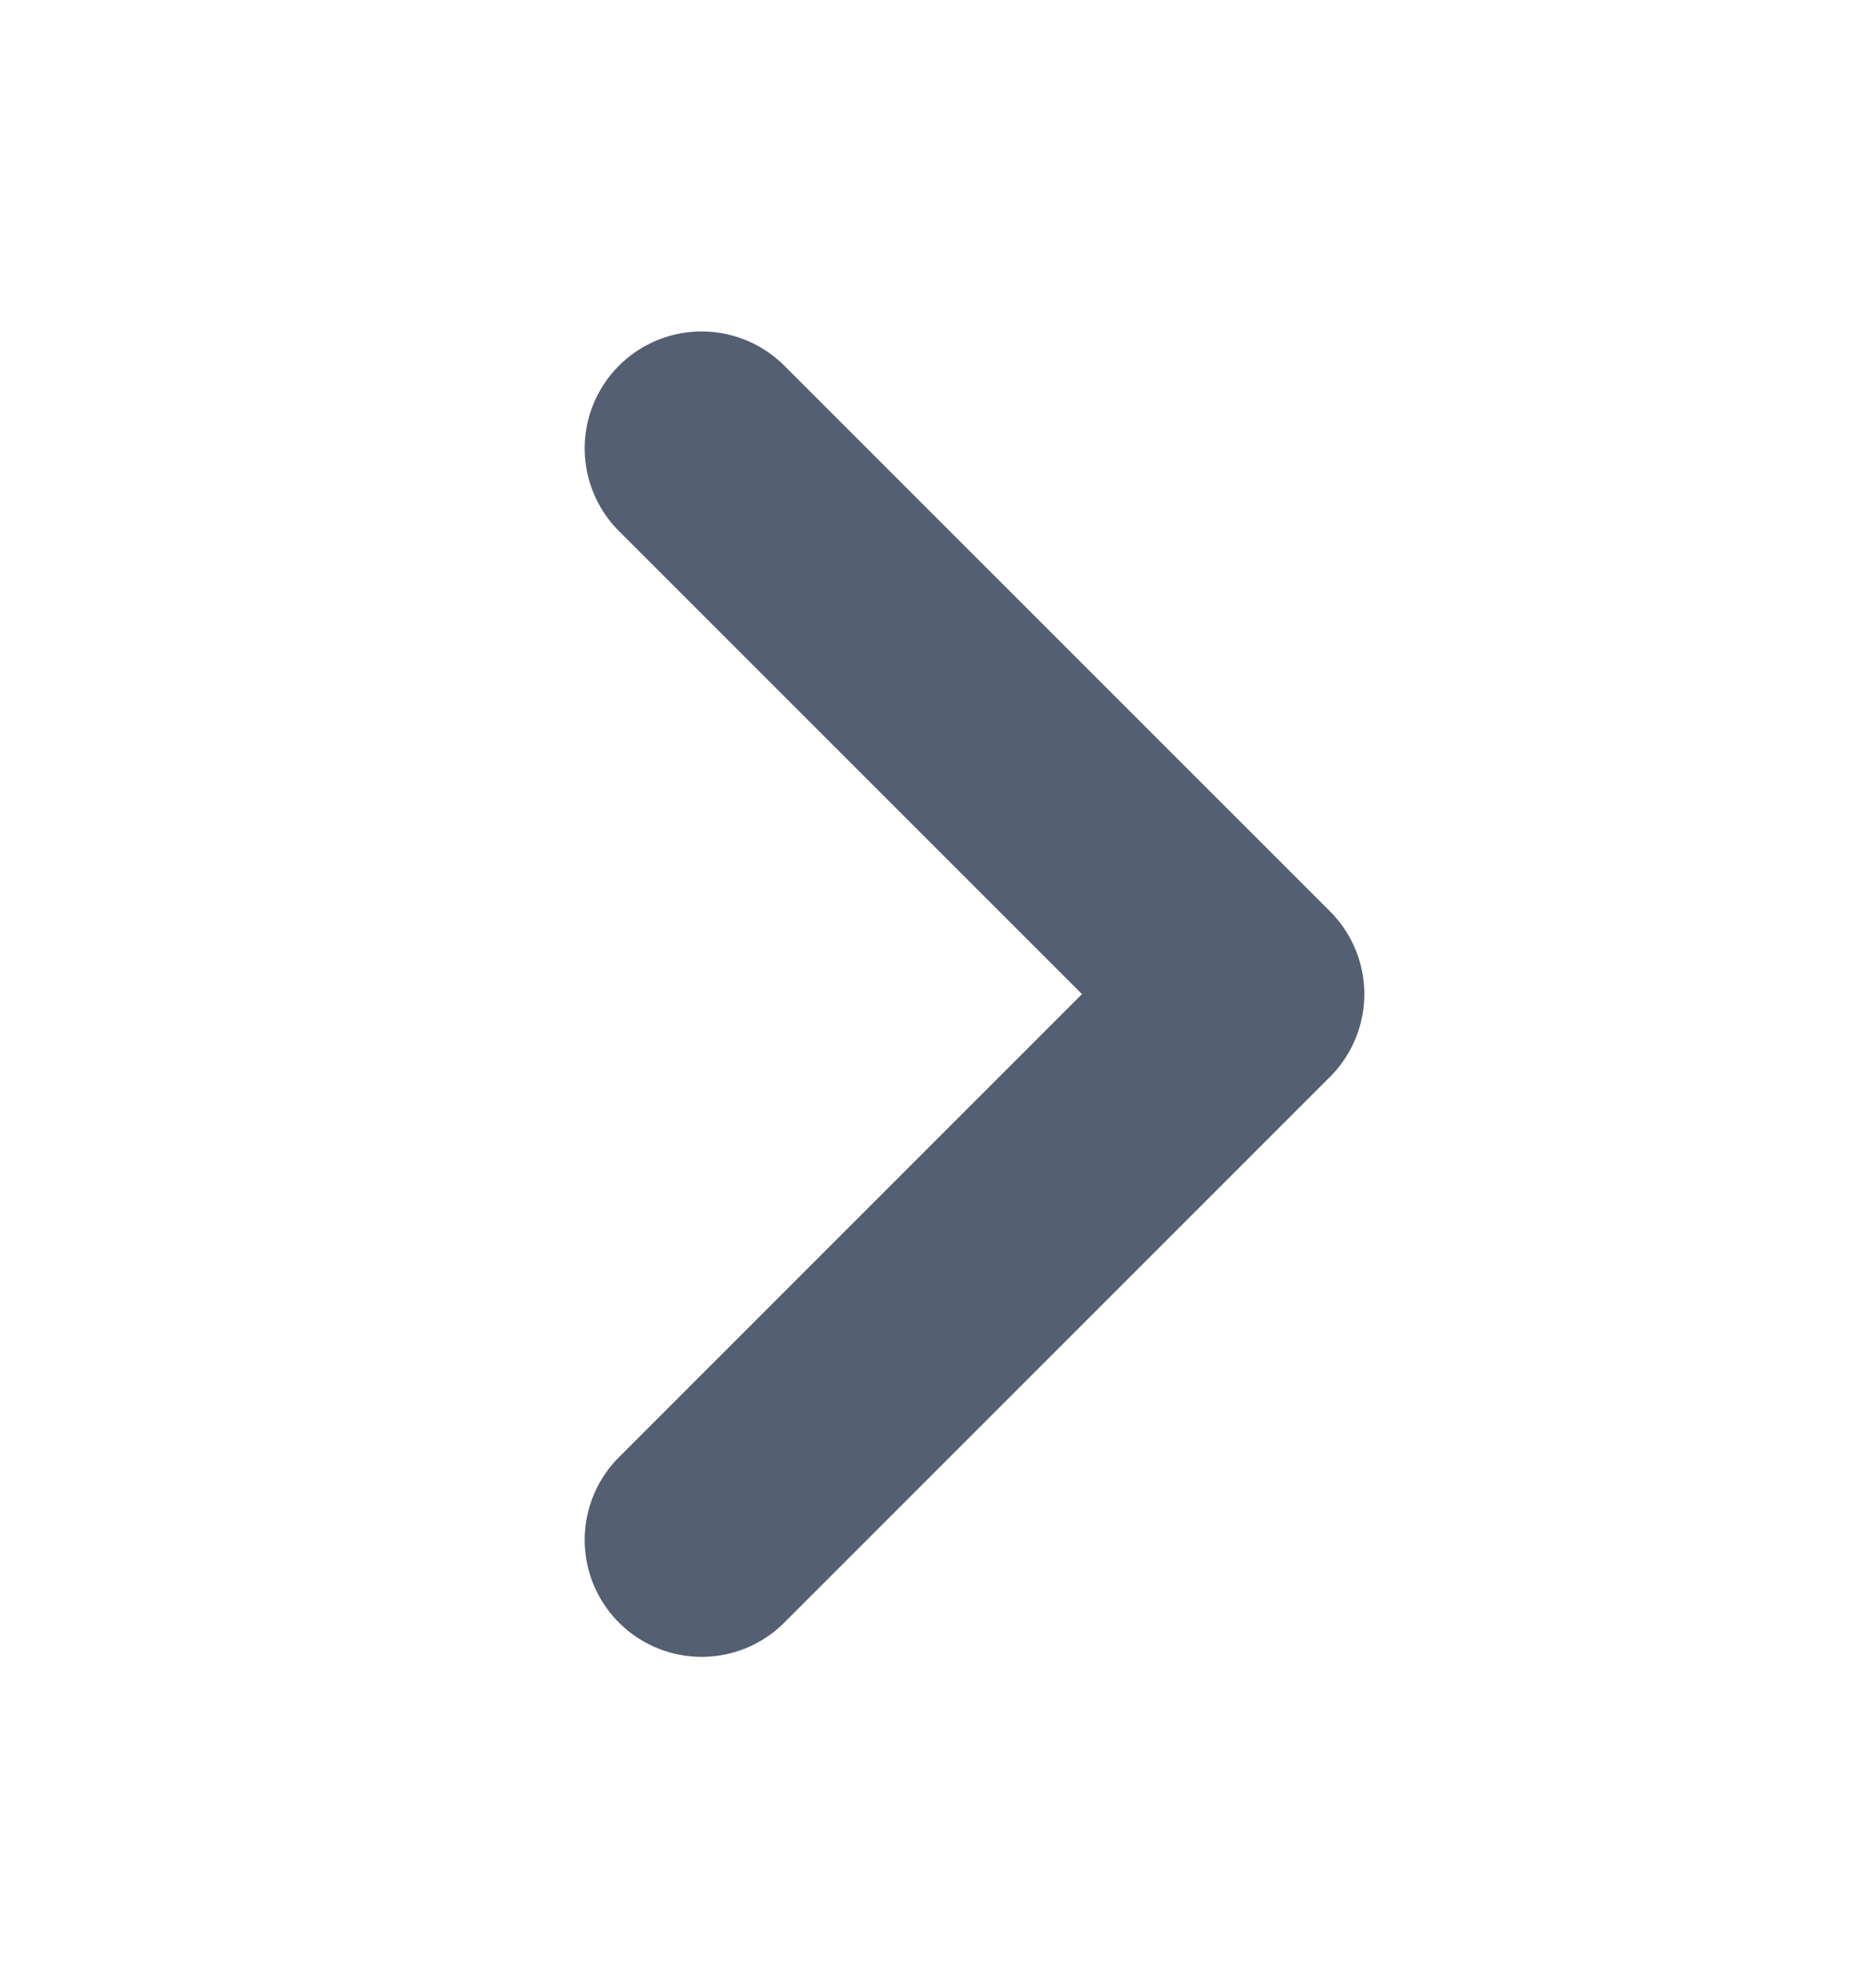 <svg width="16" height="17" viewBox="0 0 16 17" fill="none" xmlns="http://www.w3.org/2000/svg">
<path d="M6 3.834L10.667 8.5L6 13.167" stroke="#545F71" stroke-width="2" stroke-linecap="round" stroke-linejoin="round"/>
</svg>
